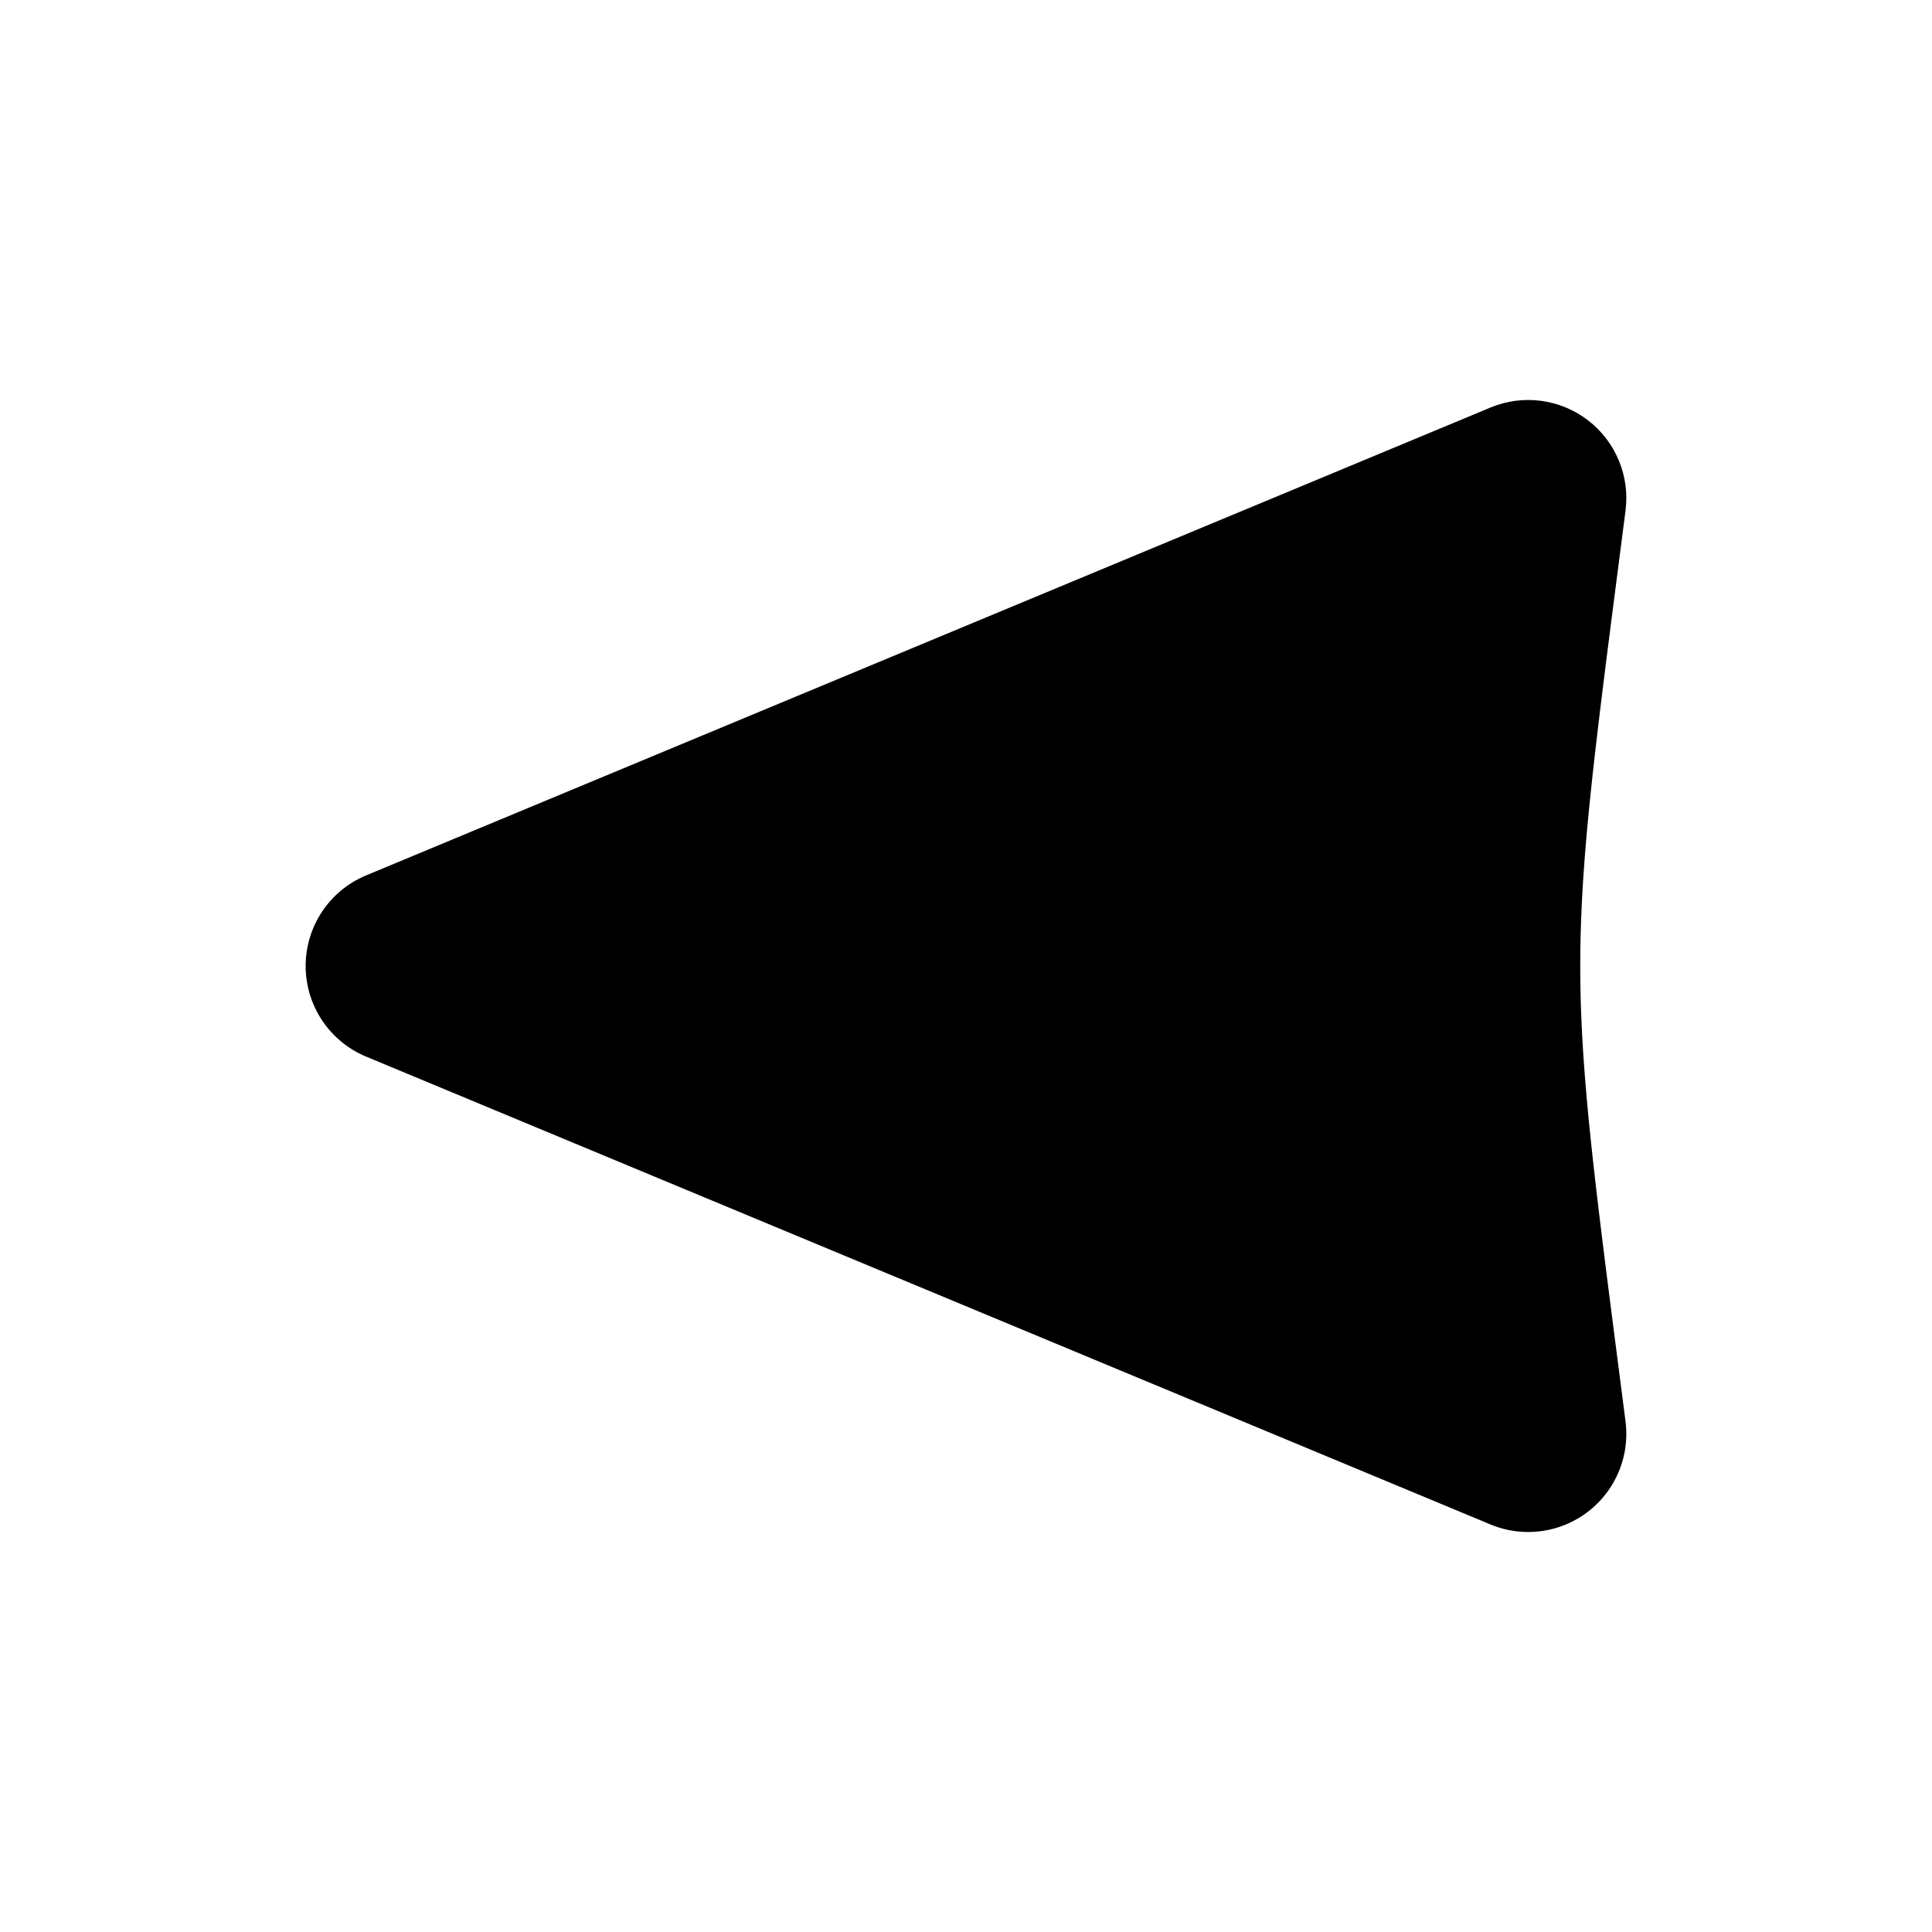 <?xml version="1.0" encoding="UTF-8"?>
<svg viewBox="0 0 512 512" version="1.1" xmlns="http://www.w3.org/2000/svg" xmlns:xlink="http://www.w3.org/1999/xlink">
  <title>chevron-left</title>
  <path d="M405.141,405.999 C412.591,405.955 419.664,402.719 424.568,397.11 C429.471,391.502 431.733,384.06 430.781,376.672 L427.657,352.463 L426.461,343.13 L425.713,337.224 L424.831,330.176 L424.831,330.176 L424.009,323.476 L423.599,320.07 L423.599,320.07 L423.206,316.751 L423.206,316.751 L422.829,313.514 L422.829,313.514 L422.47,310.357 L422.47,310.357 L422.127,307.276 L422.127,307.276 L421.801,304.267 C421.748,303.771 421.695,303.278 421.644,302.788 L421.343,299.88 L421.343,299.88 L421.058,297.036 L421.058,297.036 L420.791,294.251 L420.791,294.251 L420.54,291.521 C420.419,290.17 420.304,288.838 420.195,287.524 L419.986,284.919 C419.852,283.197 419.729,281.504 419.618,279.835 L419.459,277.348 C419.384,276.114 419.315,274.891 419.252,273.679 L419.135,271.267 C418.664,260.869 418.664,251.131 419.135,240.732 L419.252,238.32 C419.315,237.108 419.384,235.885 419.459,234.651 L419.618,232.164 C419.729,230.495 419.852,228.802 419.986,227.08 L420.195,224.475 C420.304,223.161 420.419,221.829 420.54,220.478 L420.791,217.749 L420.791,217.749 L421.058,214.964 L421.058,214.964 L421.343,212.119 L421.343,212.119 L421.644,209.211 L421.644,209.211 L421.962,206.237 C422.016,205.735 422.071,205.231 422.127,204.723 L422.47,201.642 L422.47,201.642 L422.829,198.485 L422.829,198.485 L423.206,195.249 L423.206,195.249 L423.599,191.929 L423.599,191.929 L424.009,188.524 L424.009,188.524 L424.661,183.19 L425.353,177.637 L426.082,171.853 L427.249,162.713 L430.781,135.328 C431.968,126.12 428.155,116.978 420.778,111.342 C413.4,105.705 403.577,104.43 395.005,107.996 L97.005,231.996 C87.314,236.032 81.001,245.501 81.001,256 C81.001,266.498 87.314,275.967 97.005,280.004 L395.005,404.004 C398.217,405.339 401.663,406.018 405.141,405.999 Z"></path>
</svg>
